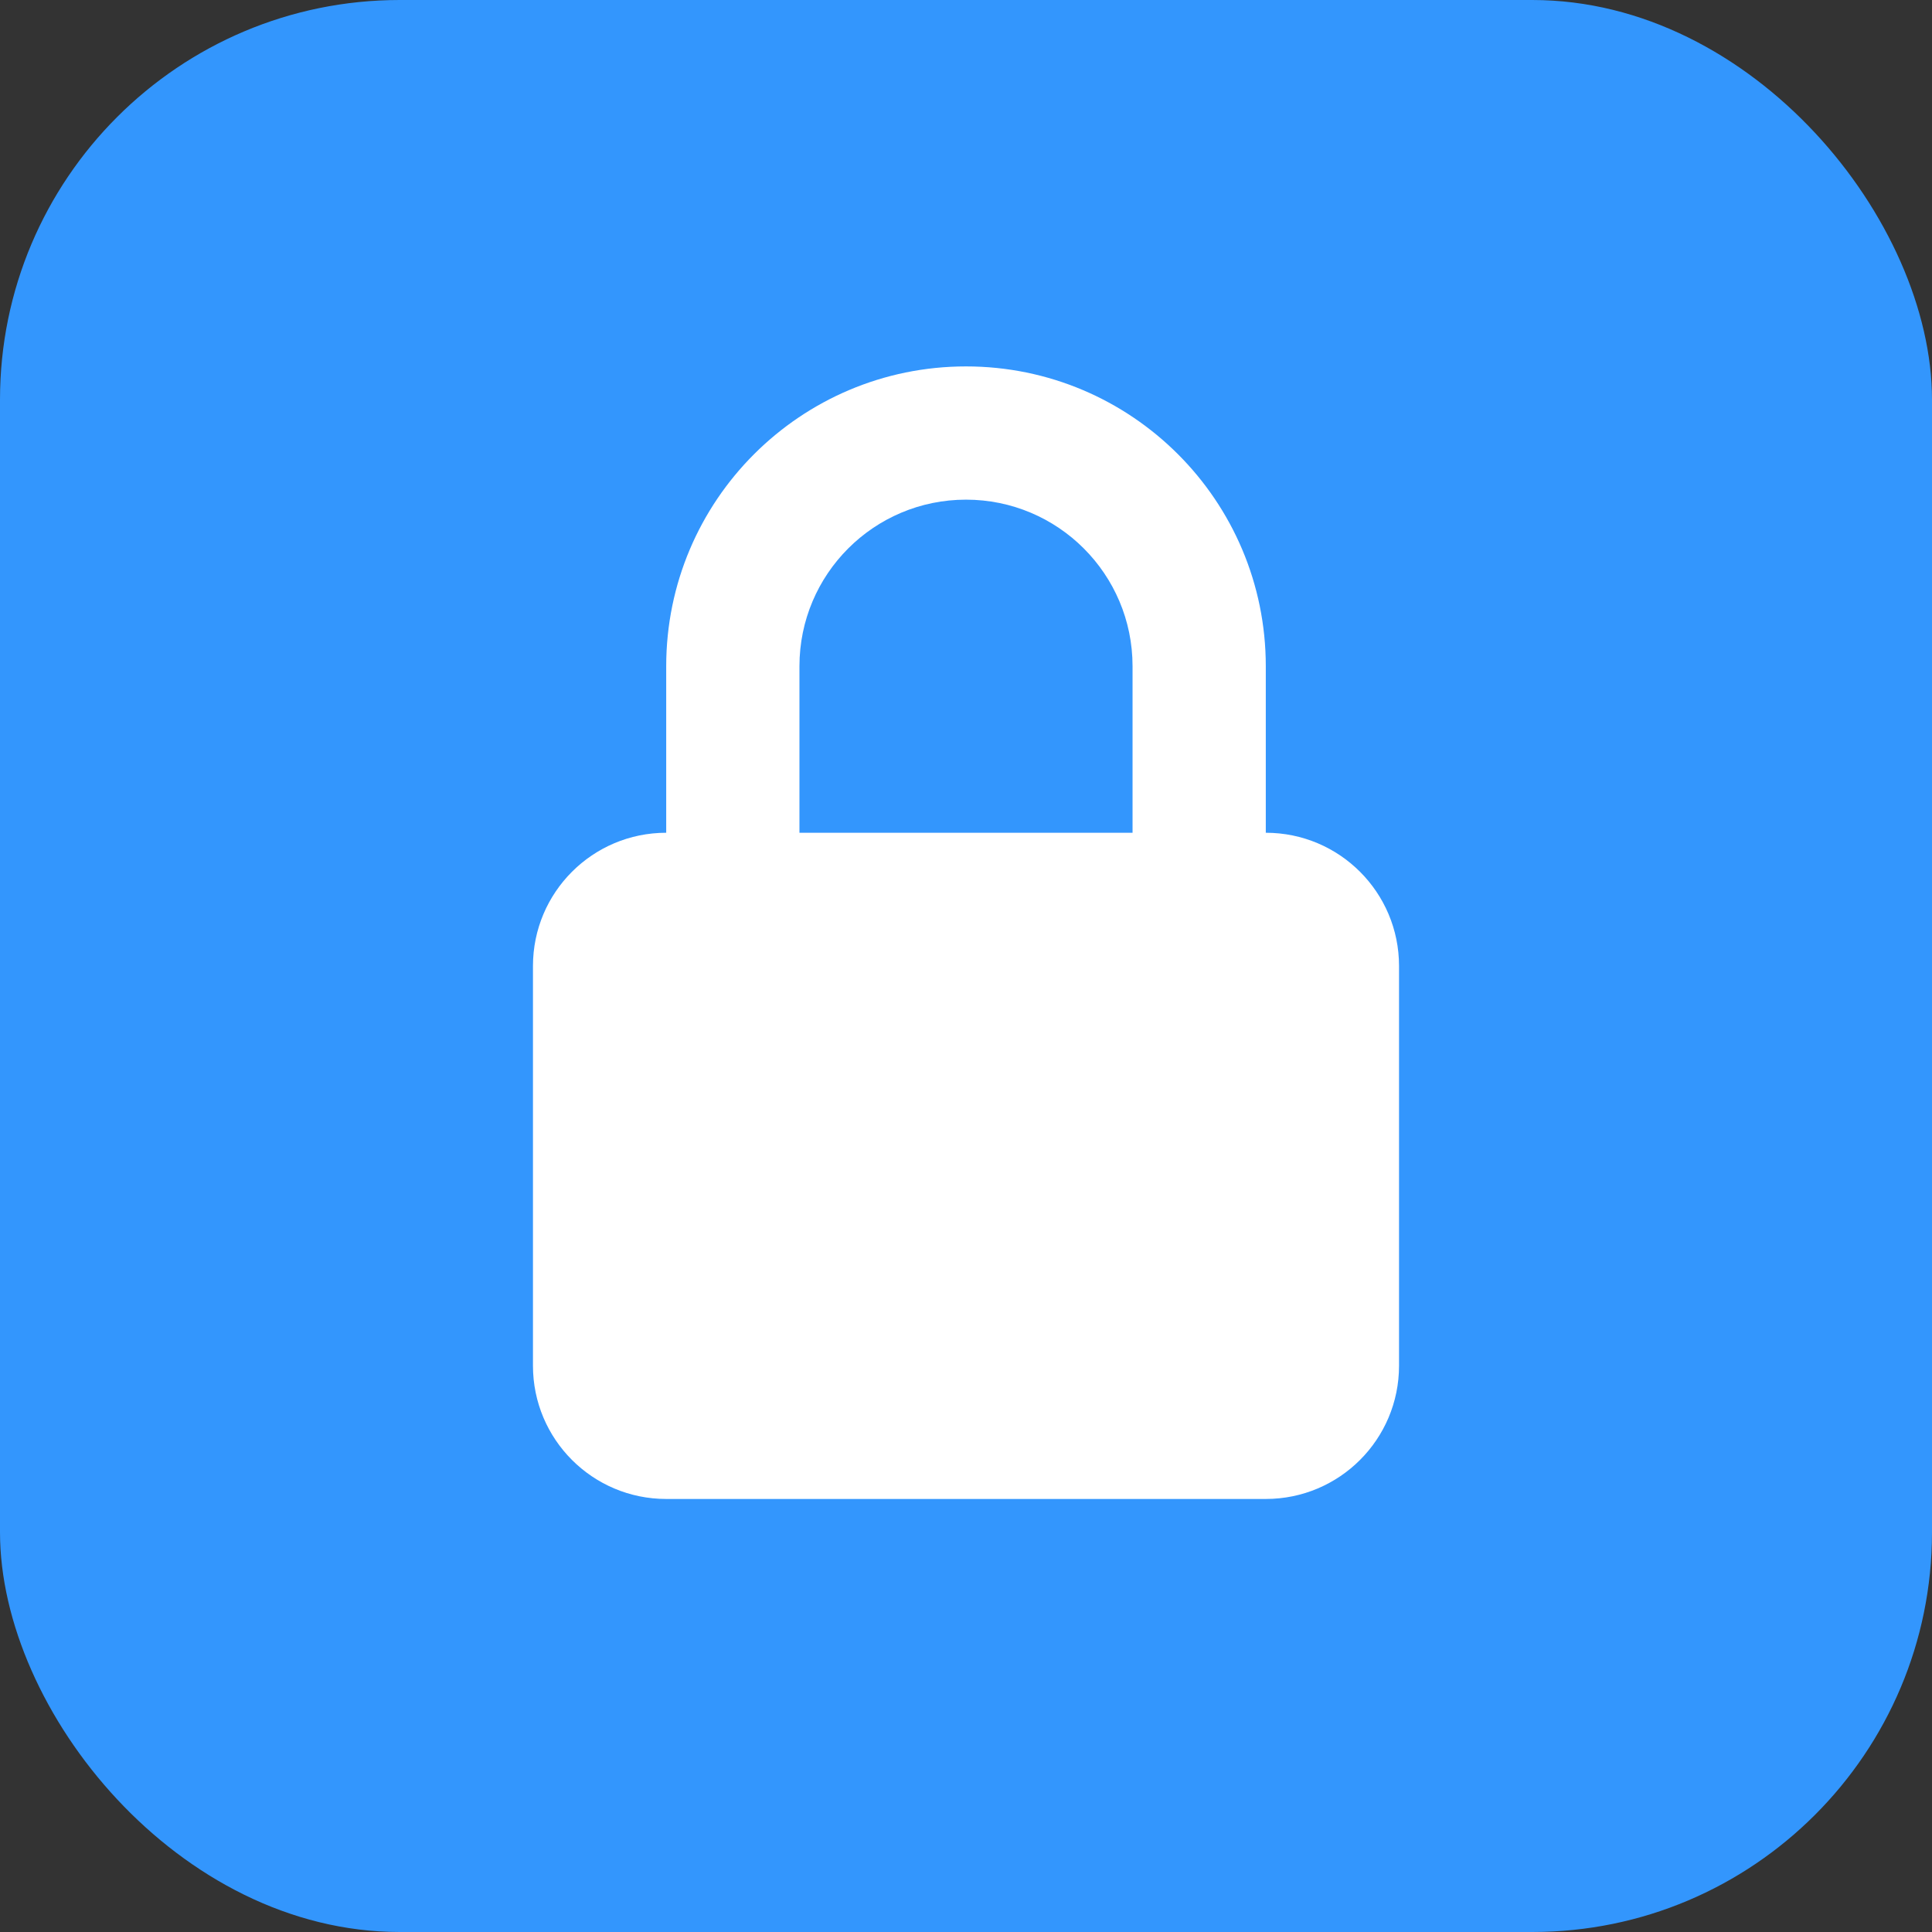 <svg width="29" height="29" viewBox="0 0 29 29" fill="none" xmlns="http://www.w3.org/2000/svg">
<rect x="0" y="0" width="29" height="29" fill="#333333" stroke="none"/>
<rect width="29" height="29" rx="6" fill="#3396FD"/>
<path fill-rule="evenodd" clip-rule="evenodd" d="M10 22.5C8.895 22.5 8 21.605 8 20.5V14.5C8 13.395 8.895 12.5 10 12.5V10C10 7.515 12.015 5.5 14.5 5.5C16.985 5.5 19 7.515 19 10V12.5C20.105 12.5 21 13.395 21 14.5V20.5C21 21.605 20.105 22.5 19 22.5H10ZM14.5 7.5C13.119 7.5 12 8.619 12 10V12.5H17V10C17 8.619 15.881 7.5 14.5 7.5Z" fill="white"/>
</svg>
